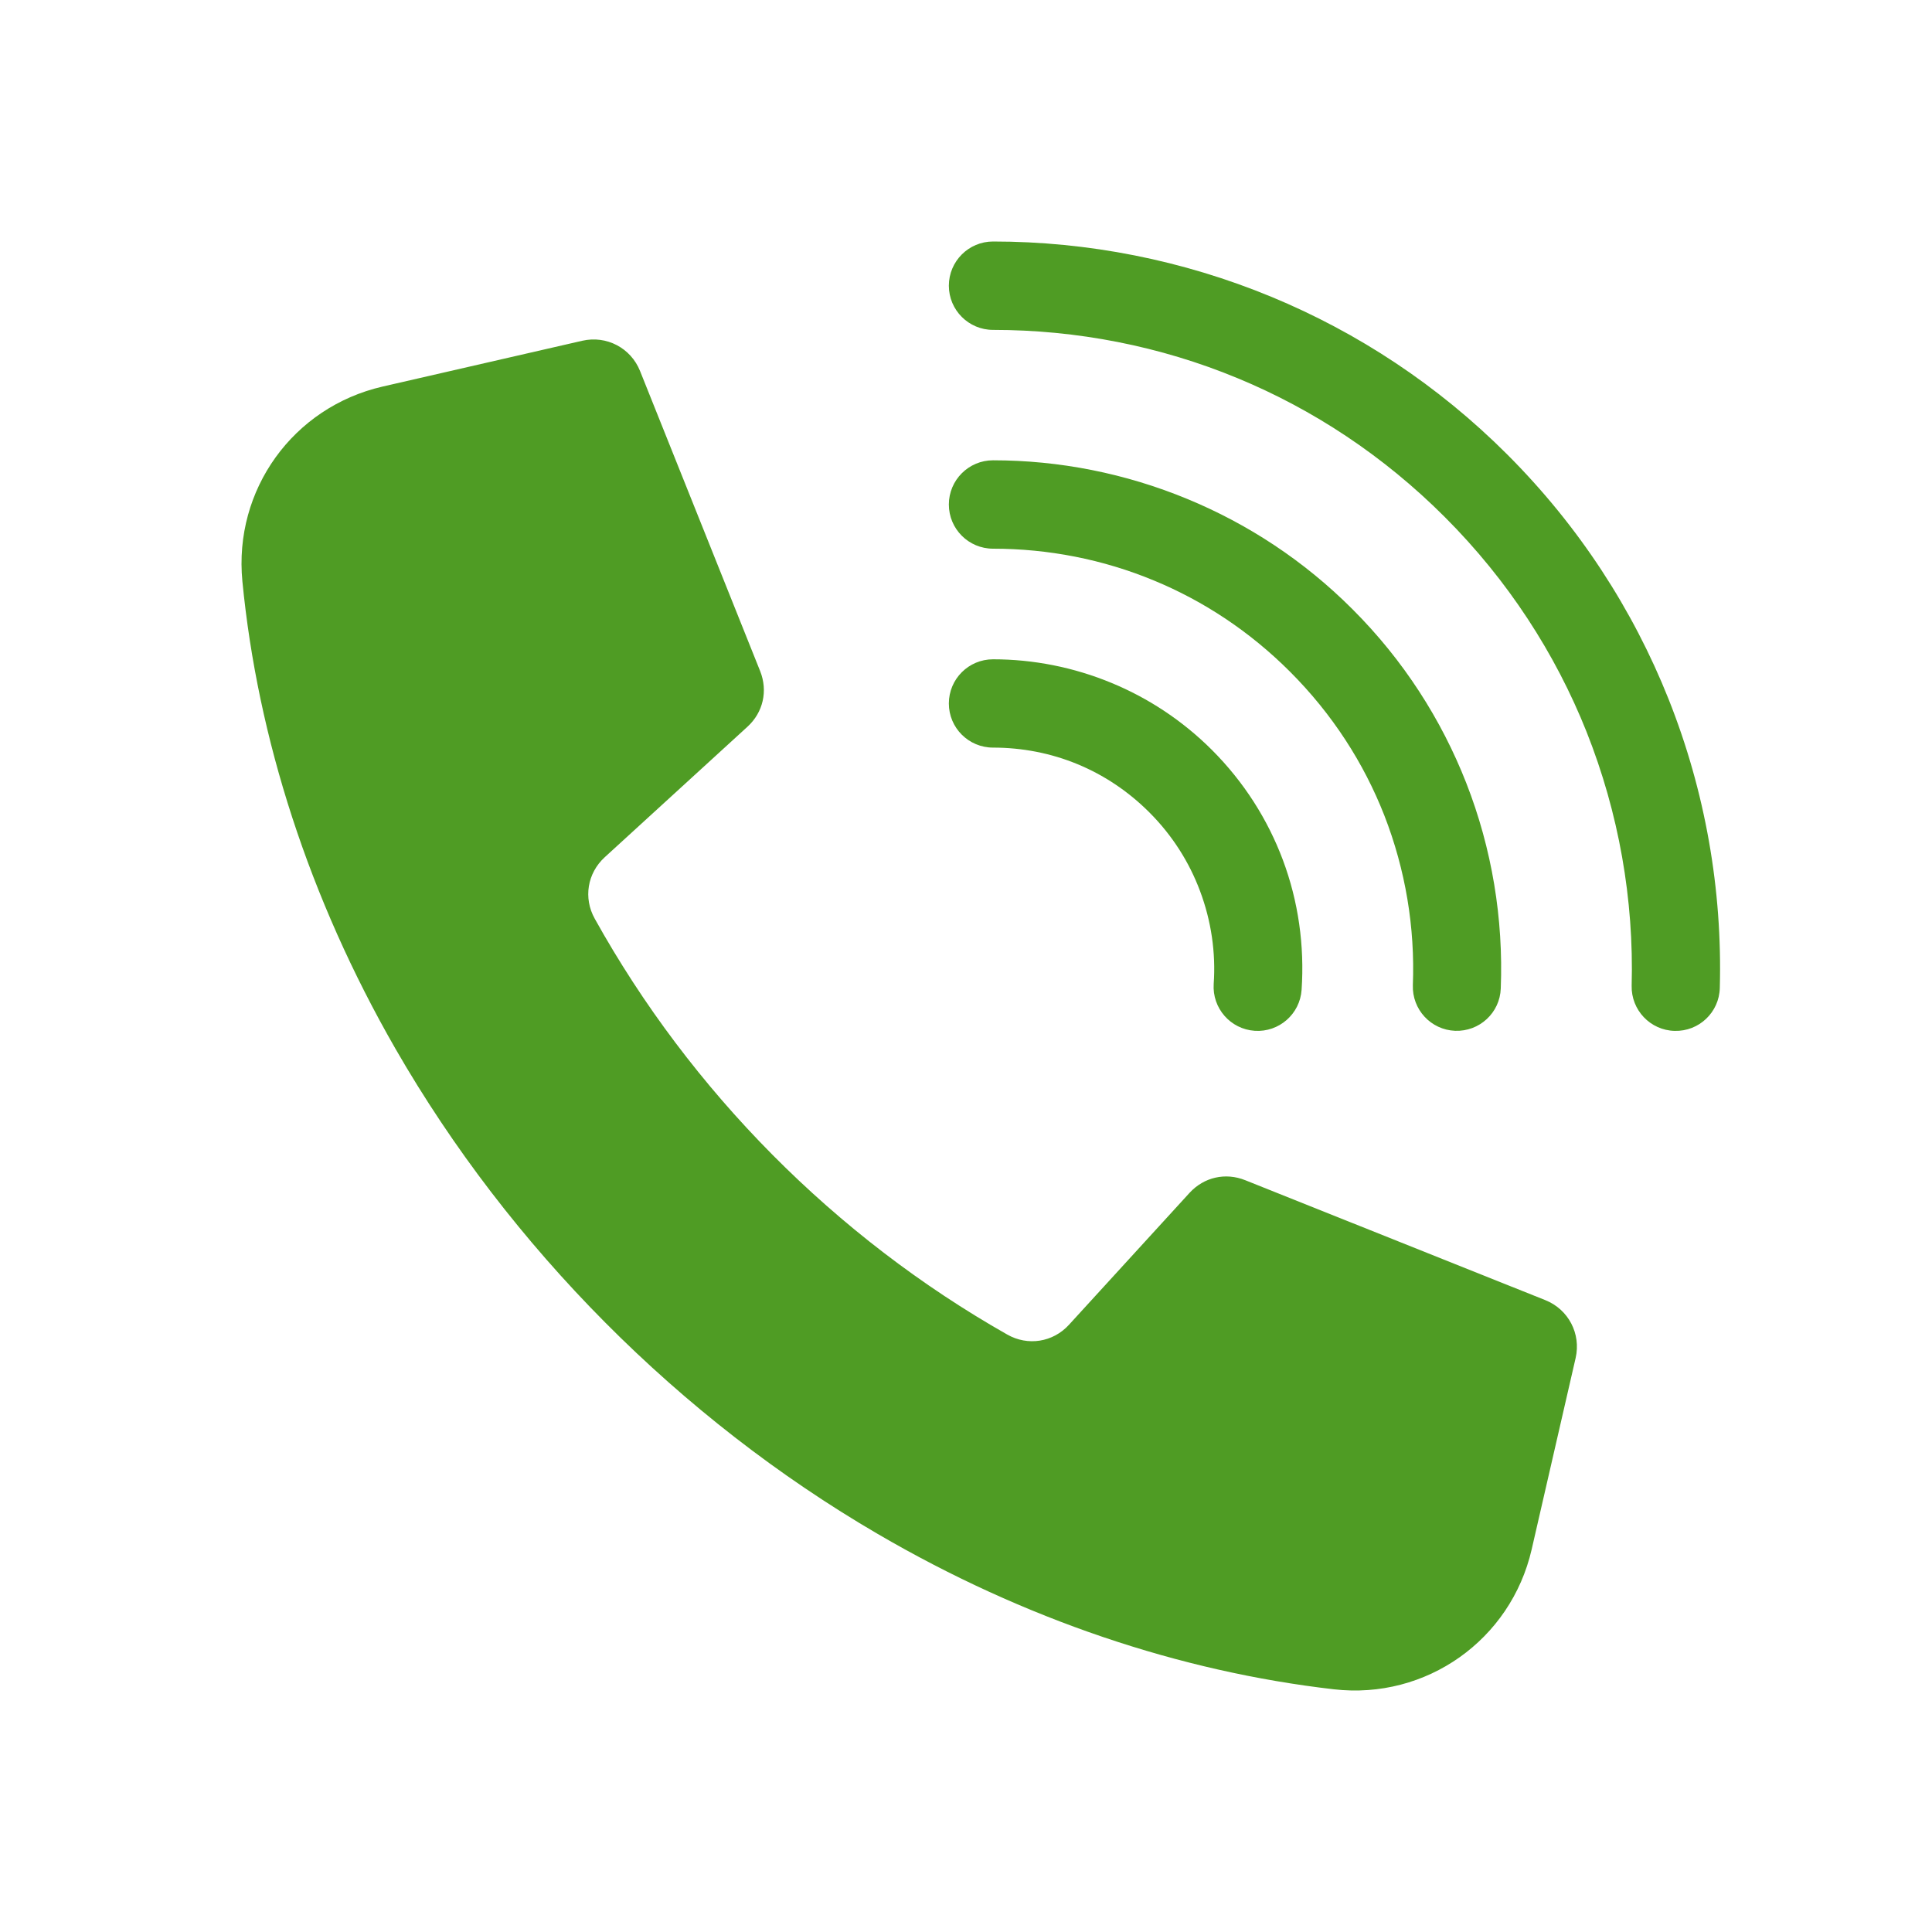 <svg width="24" height="24" viewBox="0 0 24 24" fill="none" xmlns="http://www.w3.org/2000/svg">
<mask id="mask0_1521_4040" style="mask-type:alpha" maskUnits="userSpaceOnUse" x="0" y="0" width="24" height="24">
<rect width="24" height="24" fill="#D9D9D9"/>
</mask>
<g mask="url(#mask0_1521_4040)">
<path fill-rule="evenodd" clip-rule="evenodd" d="M7.951 4.609L9.443 8.337C9.541 8.583 9.48 8.85 9.285 9.028L7.512 10.649C7.296 10.847 7.245 11.156 7.388 11.412C8.58 13.557 10.377 15.368 12.512 16.578C12.768 16.724 13.081 16.674 13.279 16.457L14.777 14.818C14.956 14.623 15.223 14.562 15.469 14.661L19.197 16.151C19.484 16.266 19.642 16.568 19.573 16.87L19.027 19.247C18.768 20.373 17.716 21.117 16.569 20.985C14.663 20.766 12.722 20.117 10.903 19.055C8.443 17.62 6.332 15.495 4.912 13.027C3.839 11.16 3.2 9.168 3.011 7.221C2.901 6.084 3.641 5.058 4.753 4.802L7.233 4.233C7.535 4.164 7.836 4.322 7.951 4.609ZM12.336 4.098C12.033 4.098 11.787 3.852 11.787 3.549C11.787 3.246 12.033 3 12.336 3C13.511 3 14.689 3.23 15.798 3.689C16.864 4.131 17.861 4.783 18.724 5.646C19.618 6.54 20.286 7.576 20.727 8.683C21.184 9.83 21.397 11.053 21.364 12.272C21.357 12.575 21.106 12.814 20.803 12.806C20.501 12.799 20.262 12.547 20.269 12.245C20.298 11.175 20.11 10.1 19.708 9.089C19.321 8.119 18.734 7.209 17.947 6.422C17.185 5.66 16.309 5.085 15.376 4.699C14.409 4.298 13.374 4.098 12.336 4.098ZM12.336 9.287C12.033 9.287 11.787 9.042 11.787 8.739C11.787 8.435 12.033 8.19 12.336 8.19C12.834 8.19 13.336 8.288 13.809 8.484C14.264 8.672 14.688 8.95 15.054 9.315C15.455 9.716 15.749 10.183 15.936 10.682C16.129 11.197 16.206 11.748 16.169 12.295C16.149 12.597 15.888 12.825 15.587 12.805C15.285 12.785 15.057 12.524 15.077 12.222C15.104 11.835 15.047 11.44 14.907 11.068C14.774 10.712 14.564 10.378 14.278 10.092C14.012 9.826 13.709 9.627 13.388 9.494C13.056 9.356 12.697 9.287 12.336 9.287ZM12.336 6.816C12.033 6.816 11.787 6.571 11.787 6.267C11.787 5.964 12.033 5.718 12.336 5.718C13.156 5.718 13.98 5.879 14.756 6.201C15.502 6.51 16.199 6.965 16.801 7.568C17.435 8.201 17.906 8.939 18.215 9.728C18.534 10.543 18.677 11.414 18.643 12.28C18.632 12.582 18.378 12.816 18.076 12.805C17.774 12.793 17.54 12.539 17.551 12.237C17.579 11.524 17.46 10.804 17.196 10.128C16.942 9.48 16.552 8.871 16.025 8.344C15.523 7.842 14.947 7.464 14.334 7.211C13.7 6.948 13.02 6.816 12.336 6.816Z" fill="#4F9C24"/>
</g>
</svg>

